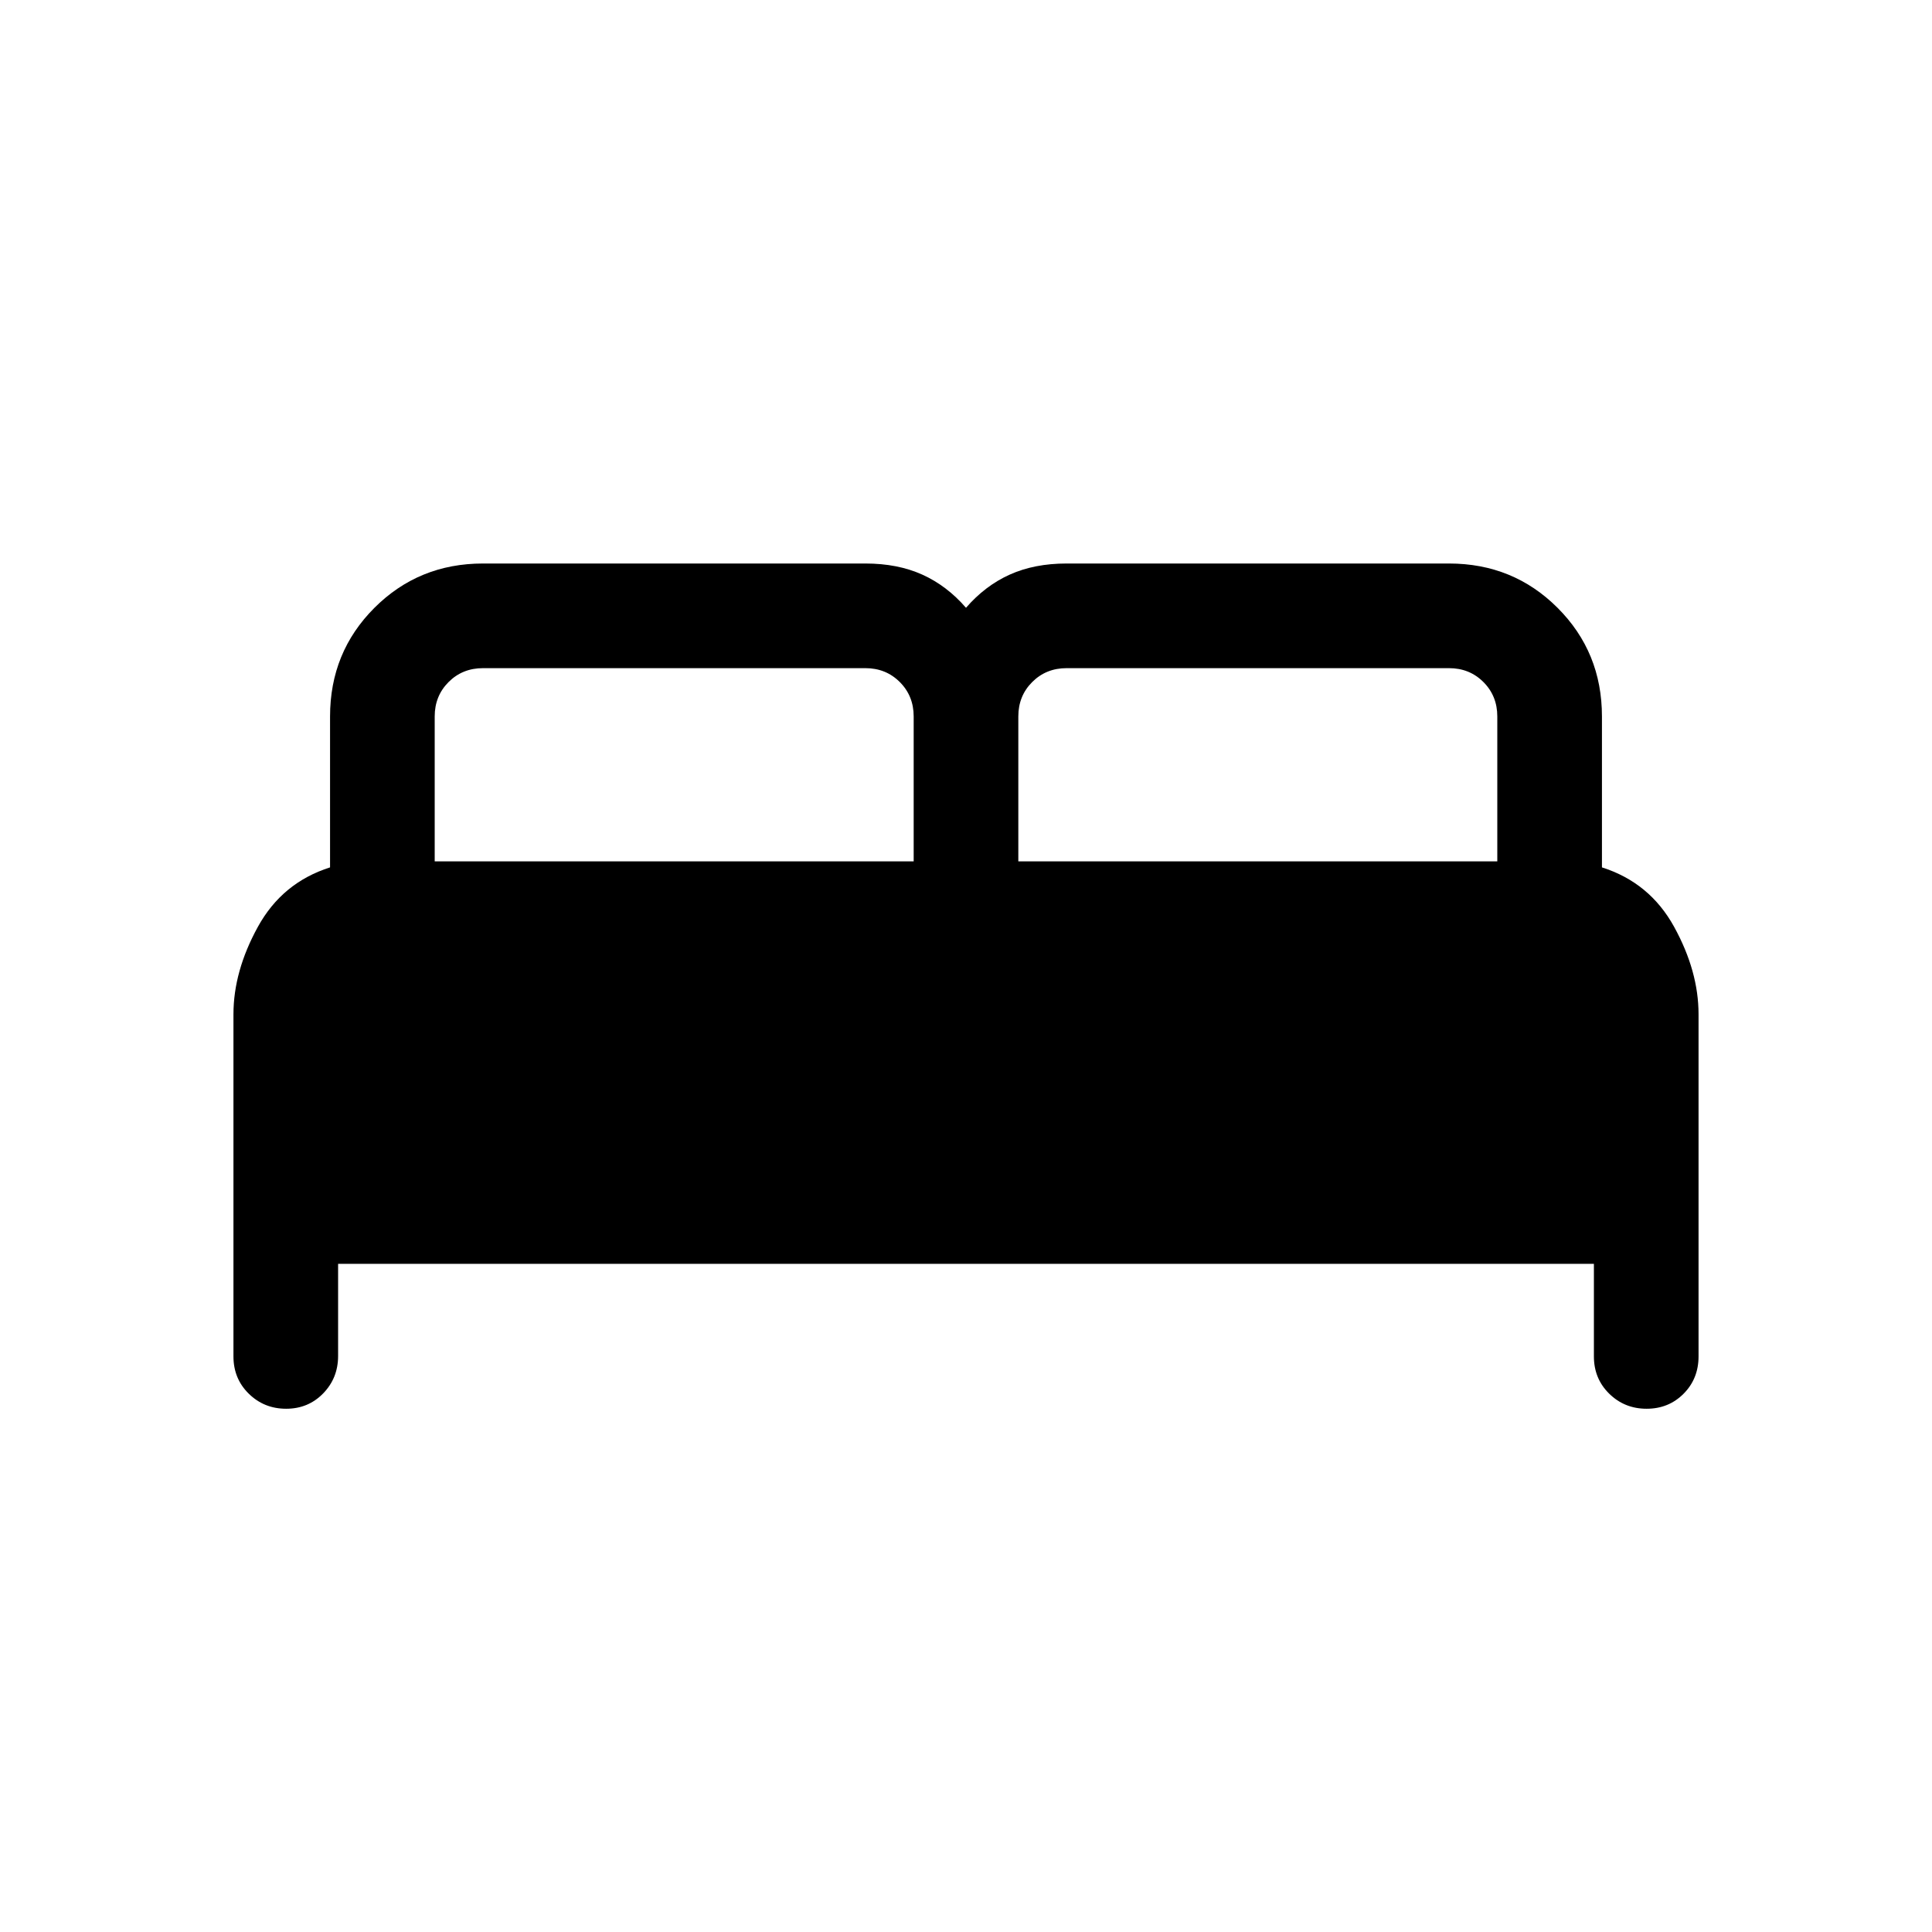 <svg xmlns="http://www.w3.org/2000/svg" height="20" viewBox="0 -960 960 960" width="20"><path d="M116.001-286.001V-456q0-21.384 12.116-43.423 12.115-22.038 35.884-29.576v-75q0-31.922 22.038-53.96 22.039-22.038 53.961-22.038h190.001q16.005 0 28.233 5.5 12.228 5.5 21.766 16.5 9.538-11 21.766-16.5 12.228-5.5 28.233-5.5H720q31.922 0 53.961 22.038 22.038 22.038 22.038 53.96v75q23.769 7.538 35.884 29.576 12.116 22.039 12.116 43.423v169.999q0 11.05-7.419 18.525-7.418 7.475-18.384 7.475-10.966 0-18.581-7.475T792-286.001v-46H168v45.79q0 10.96-7.418 18.585t-18.384 7.625q-10.966 0-18.581-7.475-7.616-7.475-7.616-18.525Zm389.998-245.998H744v-72q0-10.2-6.9-17.1-6.9-6.9-17.1-6.9H529.999q-10.2 0-17.1 6.9-6.9 6.9-6.9 17.1v72Zm-289.999 0h238.001v-72q0-10.2-6.9-17.1-6.9-6.9-17.1-6.9H240q-10.2 0-17.1 6.9-6.9 6.9-6.9 17.1v72Z"/></svg>